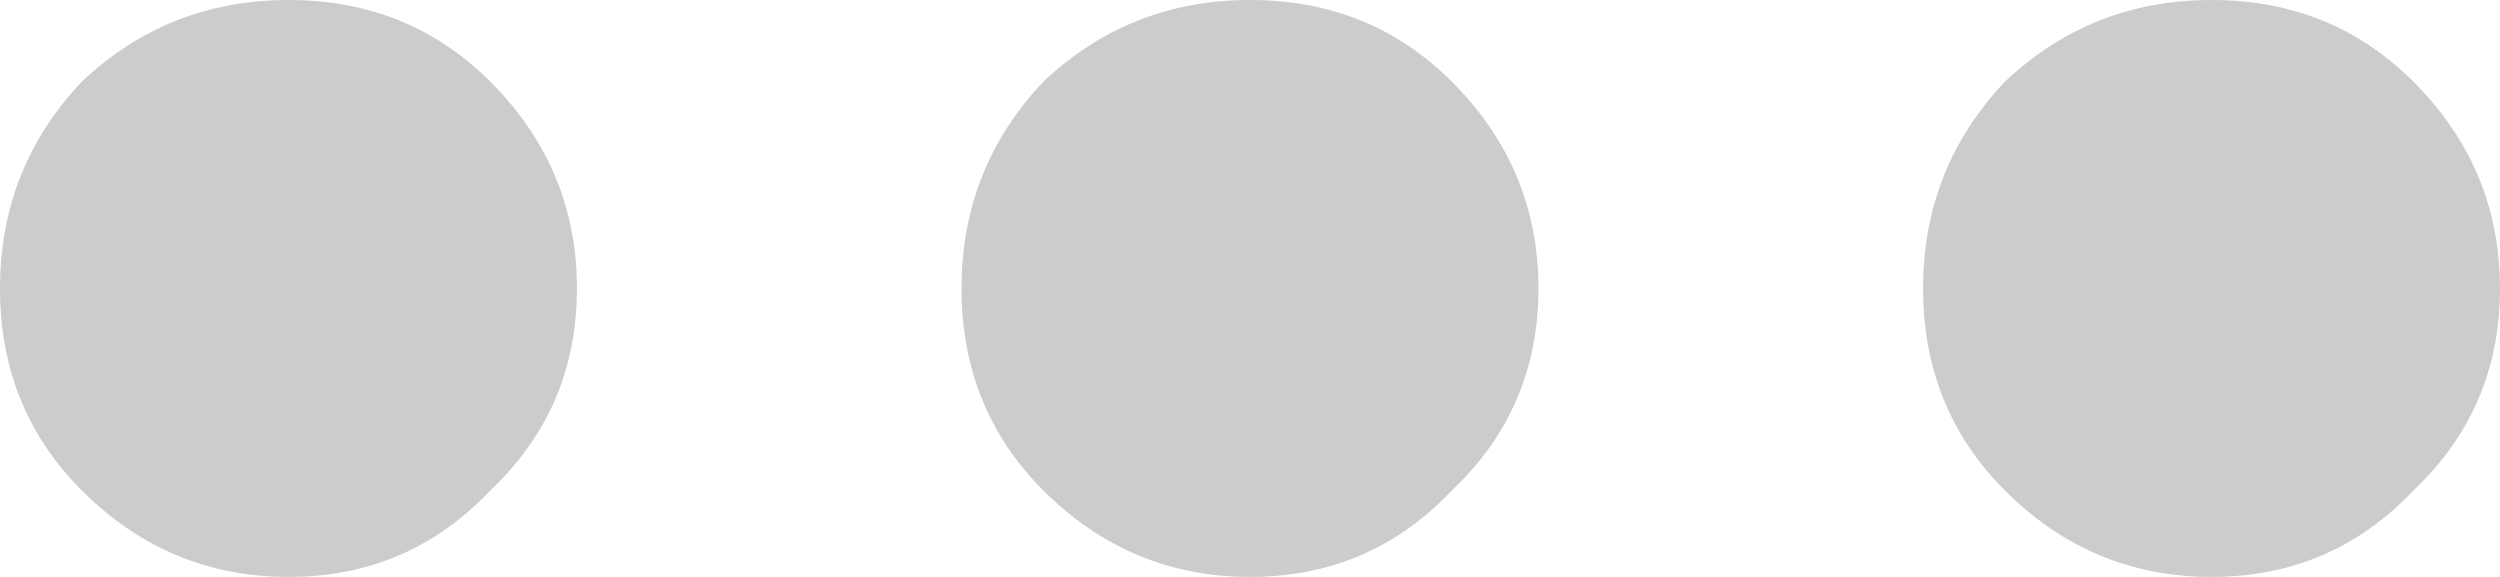 <?xml version="1.0" encoding="UTF-8" standalone="no"?>
<svg xmlns:xlink="http://www.w3.org/1999/xlink" height="6.0px" width="26.0px" xmlns="http://www.w3.org/2000/svg">
  <g transform="matrix(1.0, 0.0, 0.0, 1.0, 18.0, 3.0)">
    <path d="M5.0 -3.0 Q6.25 -3.0 7.1 -2.15 8.0 -1.25 8.0 0.0 8.0 1.25 7.1 2.1 6.25 3.0 5.0 3.0 3.75 3.0 2.85 2.1 2.0 1.25 2.0 0.0 2.0 -1.25 2.85 -2.15 3.75 -3.0 5.0 -3.0 M-15.0 -3.0 Q-13.75 -3.0 -12.9 -2.15 -12.0 -1.25 -12.0 0.0 -12.0 1.25 -12.9 2.1 -13.75 3.0 -15.0 3.0 -16.25 3.0 -17.15 2.1 -18.0 1.25 -18.0 0.0 -18.0 -1.25 -17.15 -2.15 -16.25 -3.0 -15.0 -3.0 M-5.0 -3.0 Q-3.75 -3.0 -2.9 -2.15 -2.0 -1.25 -2.0 0.0 -2.0 1.25 -2.9 2.1 -3.75 3.0 -5.0 3.0 -6.25 3.0 -7.15 2.1 -8.0 1.25 -8.0 0.0 -8.0 -1.25 -7.15 -2.15 -6.25 -3.0 -5.0 -3.0" fill="#cccccc" fill-rule="evenodd" stroke="none"/>
  </g>
</svg>
